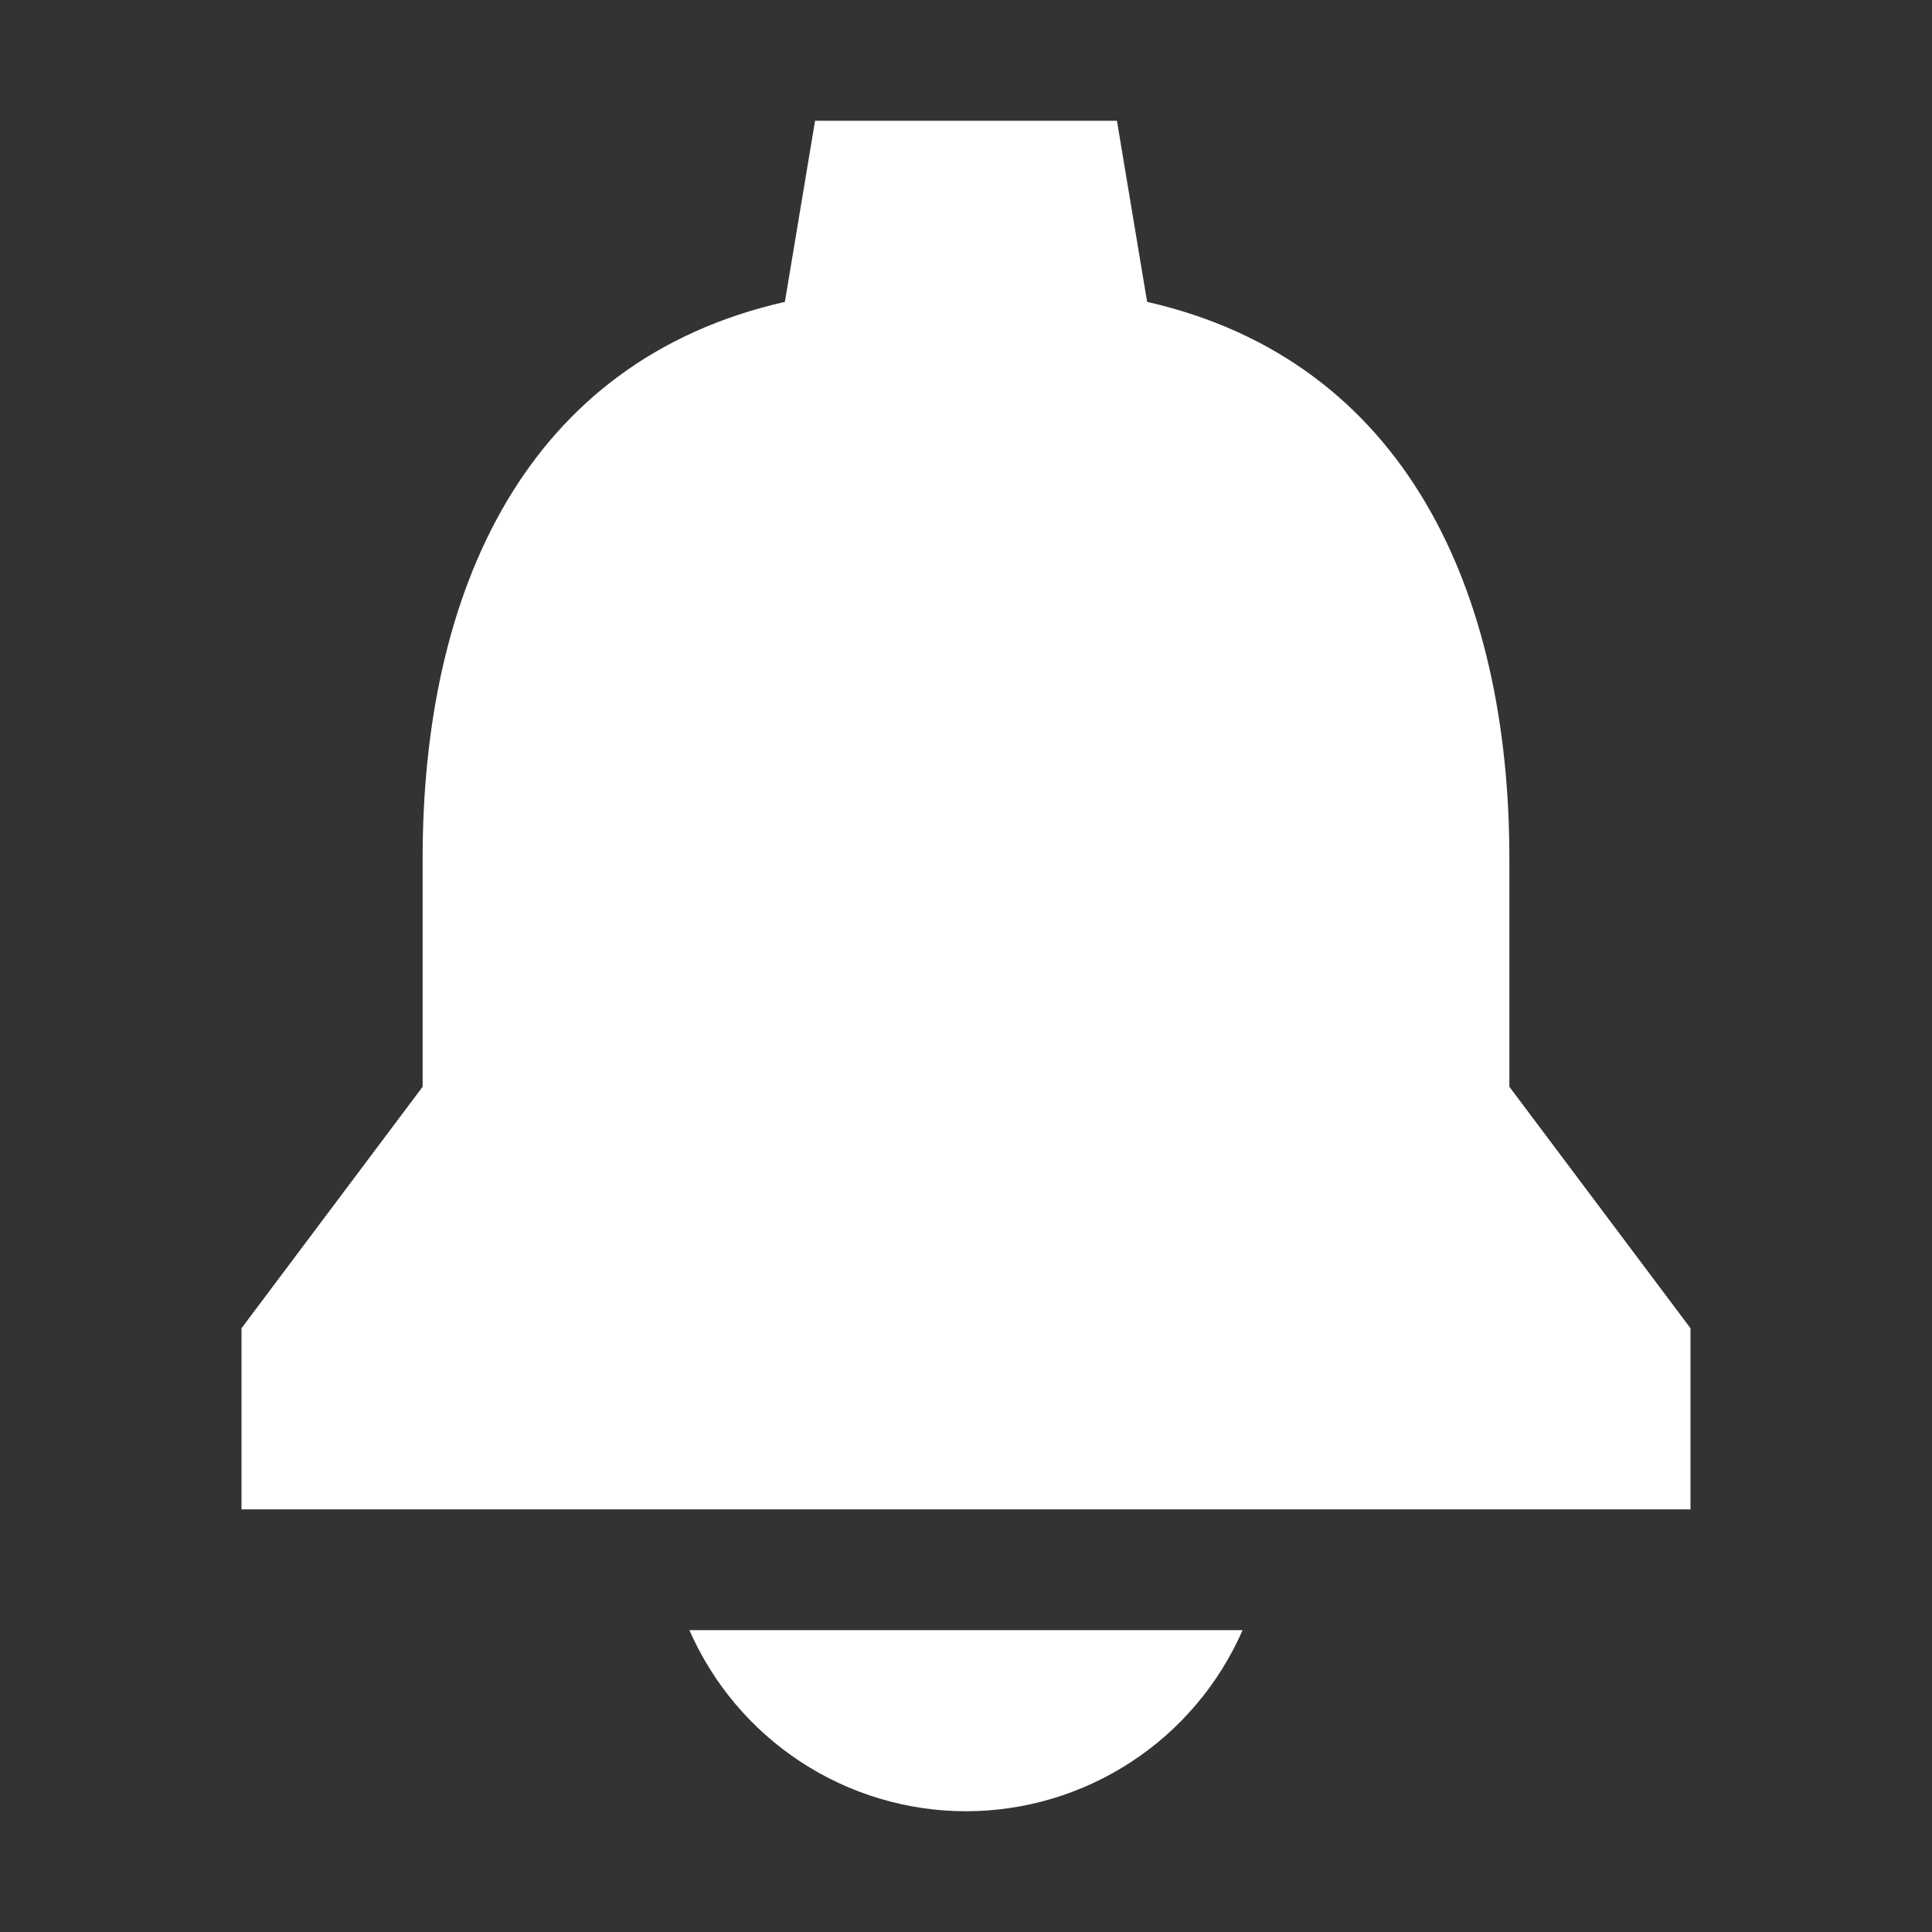 <svg width="40" height="40" viewBox="0 0 40 40" fill="none" xmlns="http://www.w3.org/2000/svg">
<rect x="0" y="0" width="40" height="40" fill="#333333" stroke="none"/>
<path d="M20 37.5C21.216 37.499 22.405 37.144 23.422 36.477C24.439 35.812 25.239 34.864 25.727 33.75H14.273C14.761 34.864 15.562 35.812 16.578 36.477C17.595 37.144 18.784 37.499 20 37.5ZM31.25 22.5V17.771C31.25 12.266 29.113 7.47 23.75 6.25L23.125 2.5H16.875L16.25 6.25C10.869 7.47 8.75 12.247 8.75 17.771V22.5L5 27.5V31.25H35V27.5L31.25 22.5Z" fill="white"/>
</svg>
